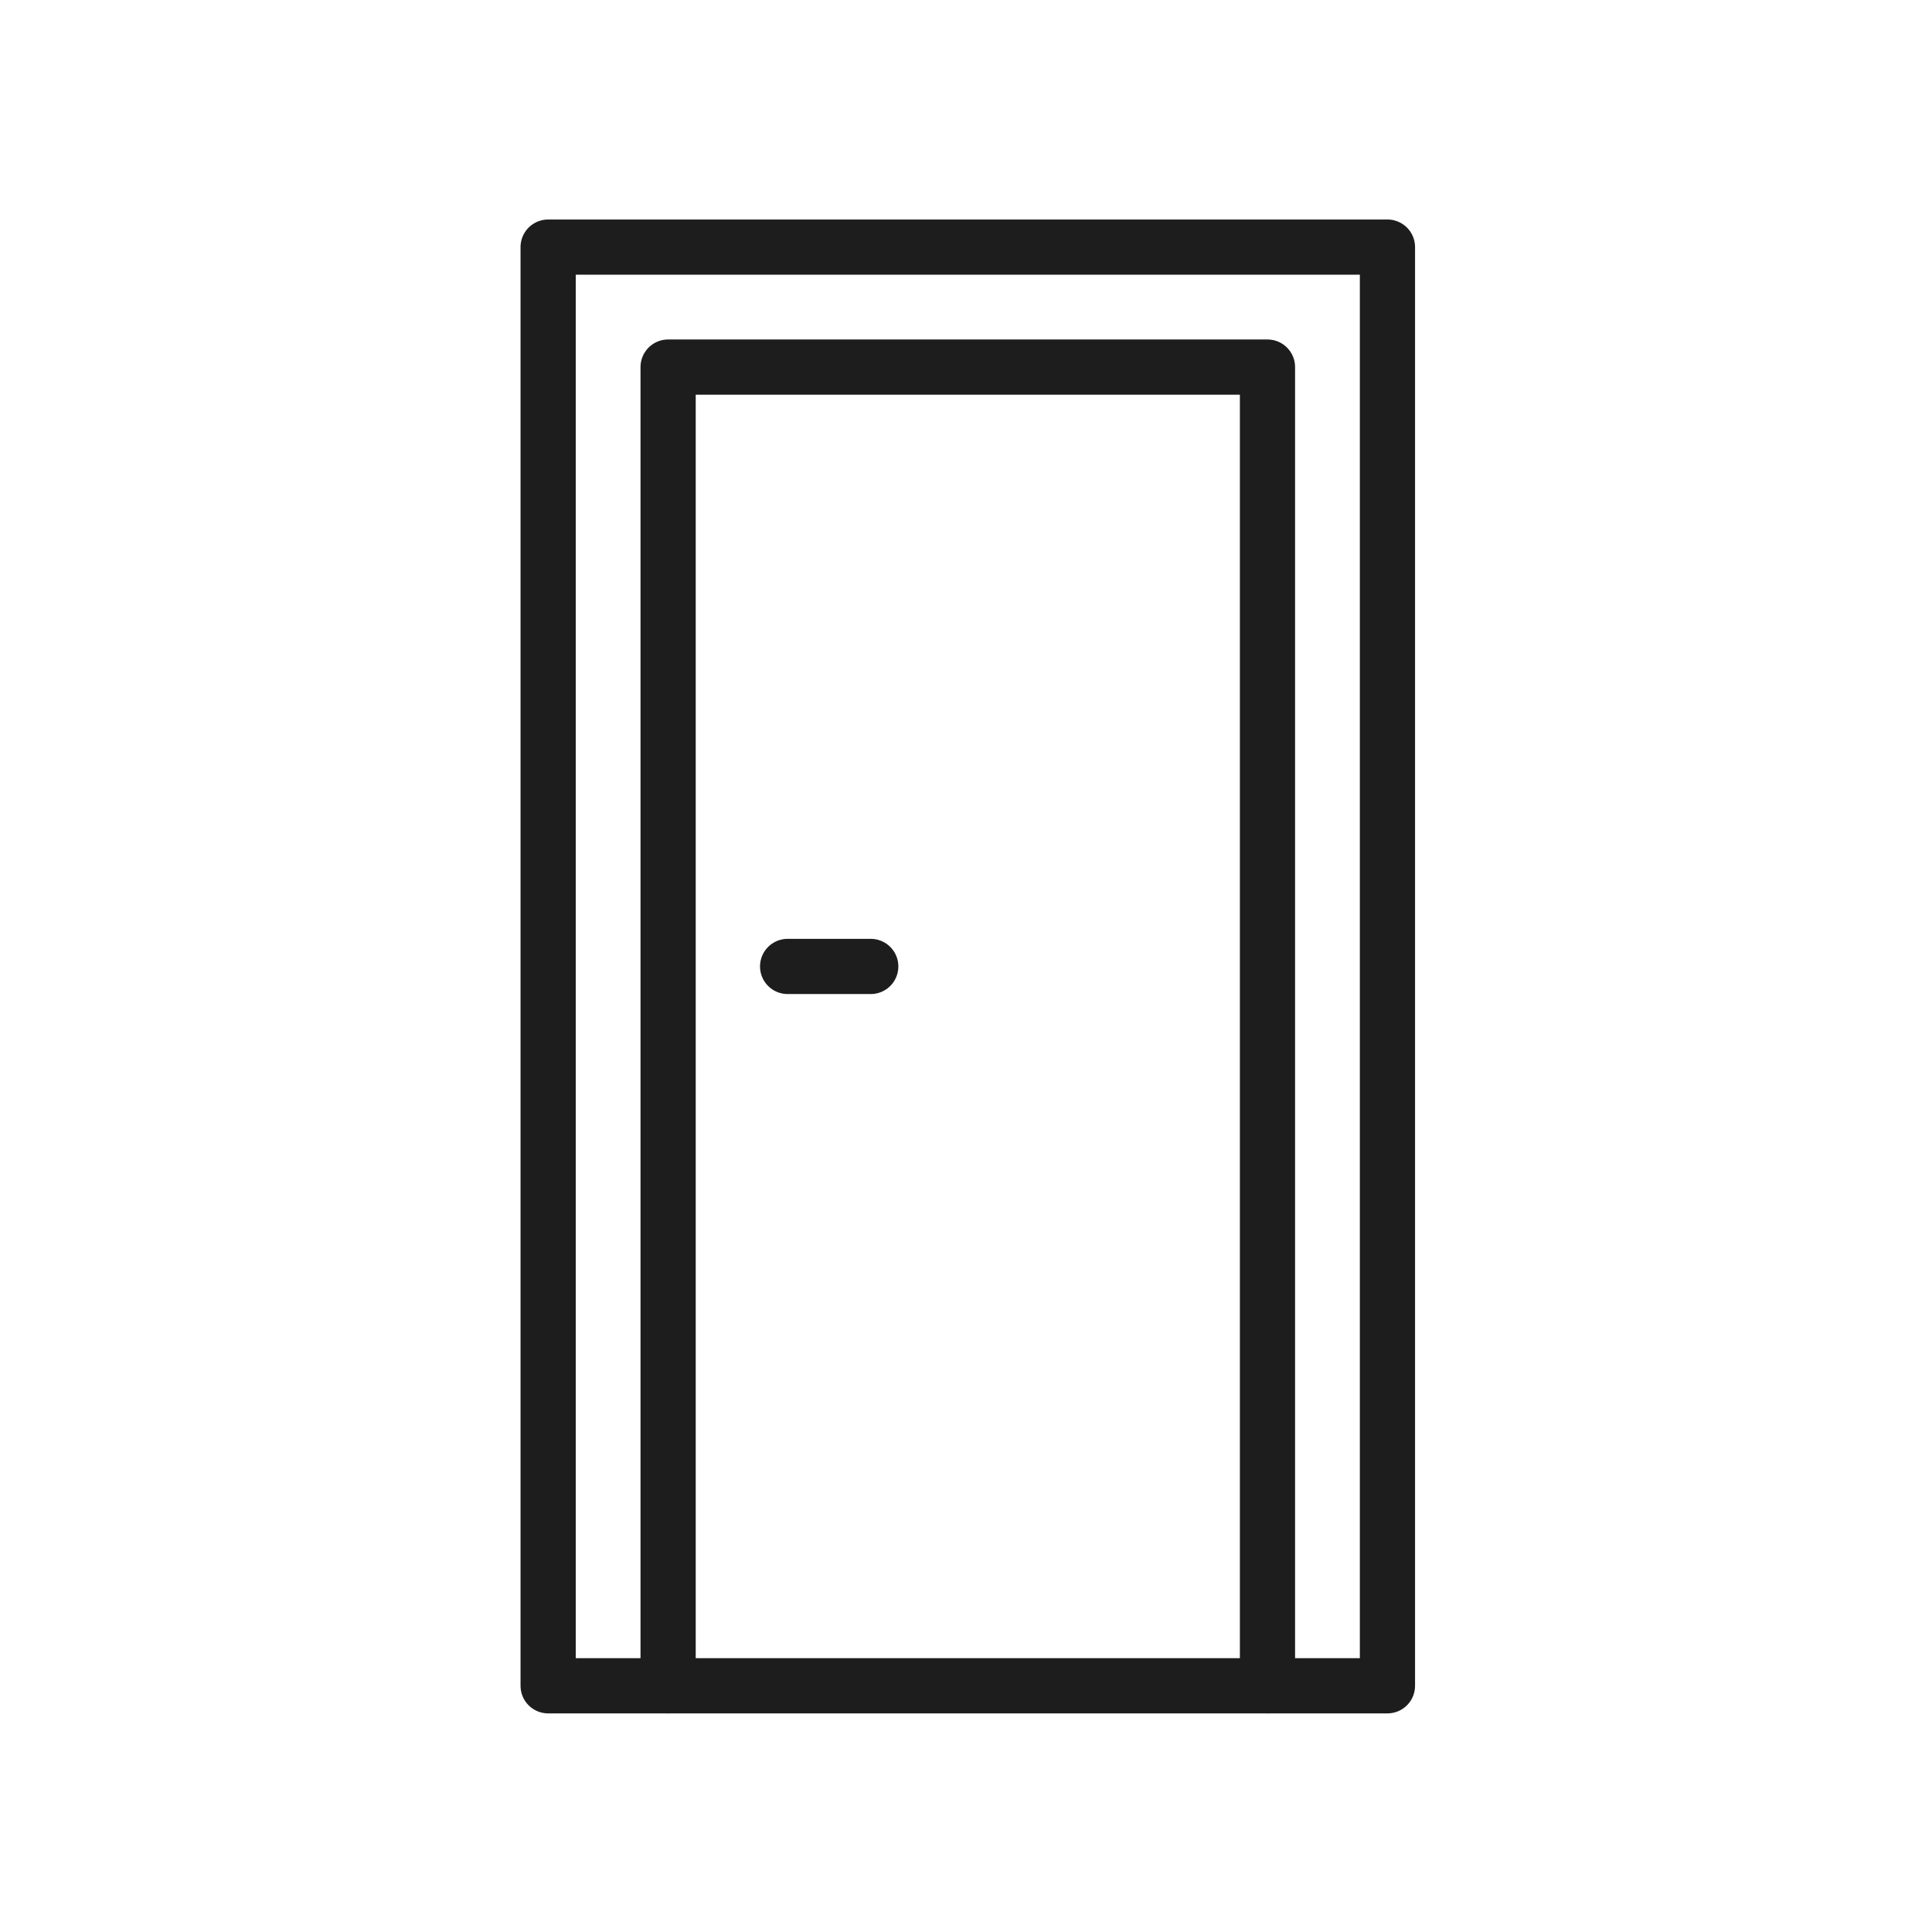 <svg width="70" height="70" viewBox="0 0 70 70" fill="none" xmlns="http://www.w3.org/2000/svg">
<path d="M50.27 8.953H19.86V61.079H50.27V8.953Z" stroke="#1D1D1D" stroke-width="2" stroke-miterlimit="10" stroke-linecap="round" stroke-linejoin="round"/>
<path d="M24.207 61.079V13.3H45.923V61.079" stroke="#1D1D1D" stroke-width="2" stroke-miterlimit="10" stroke-linecap="round" stroke-linejoin="round"/>
<path d="M28.537 35.016H31.549" stroke="#1D1D1D" stroke-width="2" stroke-miterlimit="10" stroke-linecap="round" stroke-linejoin="round"/>
</svg>
